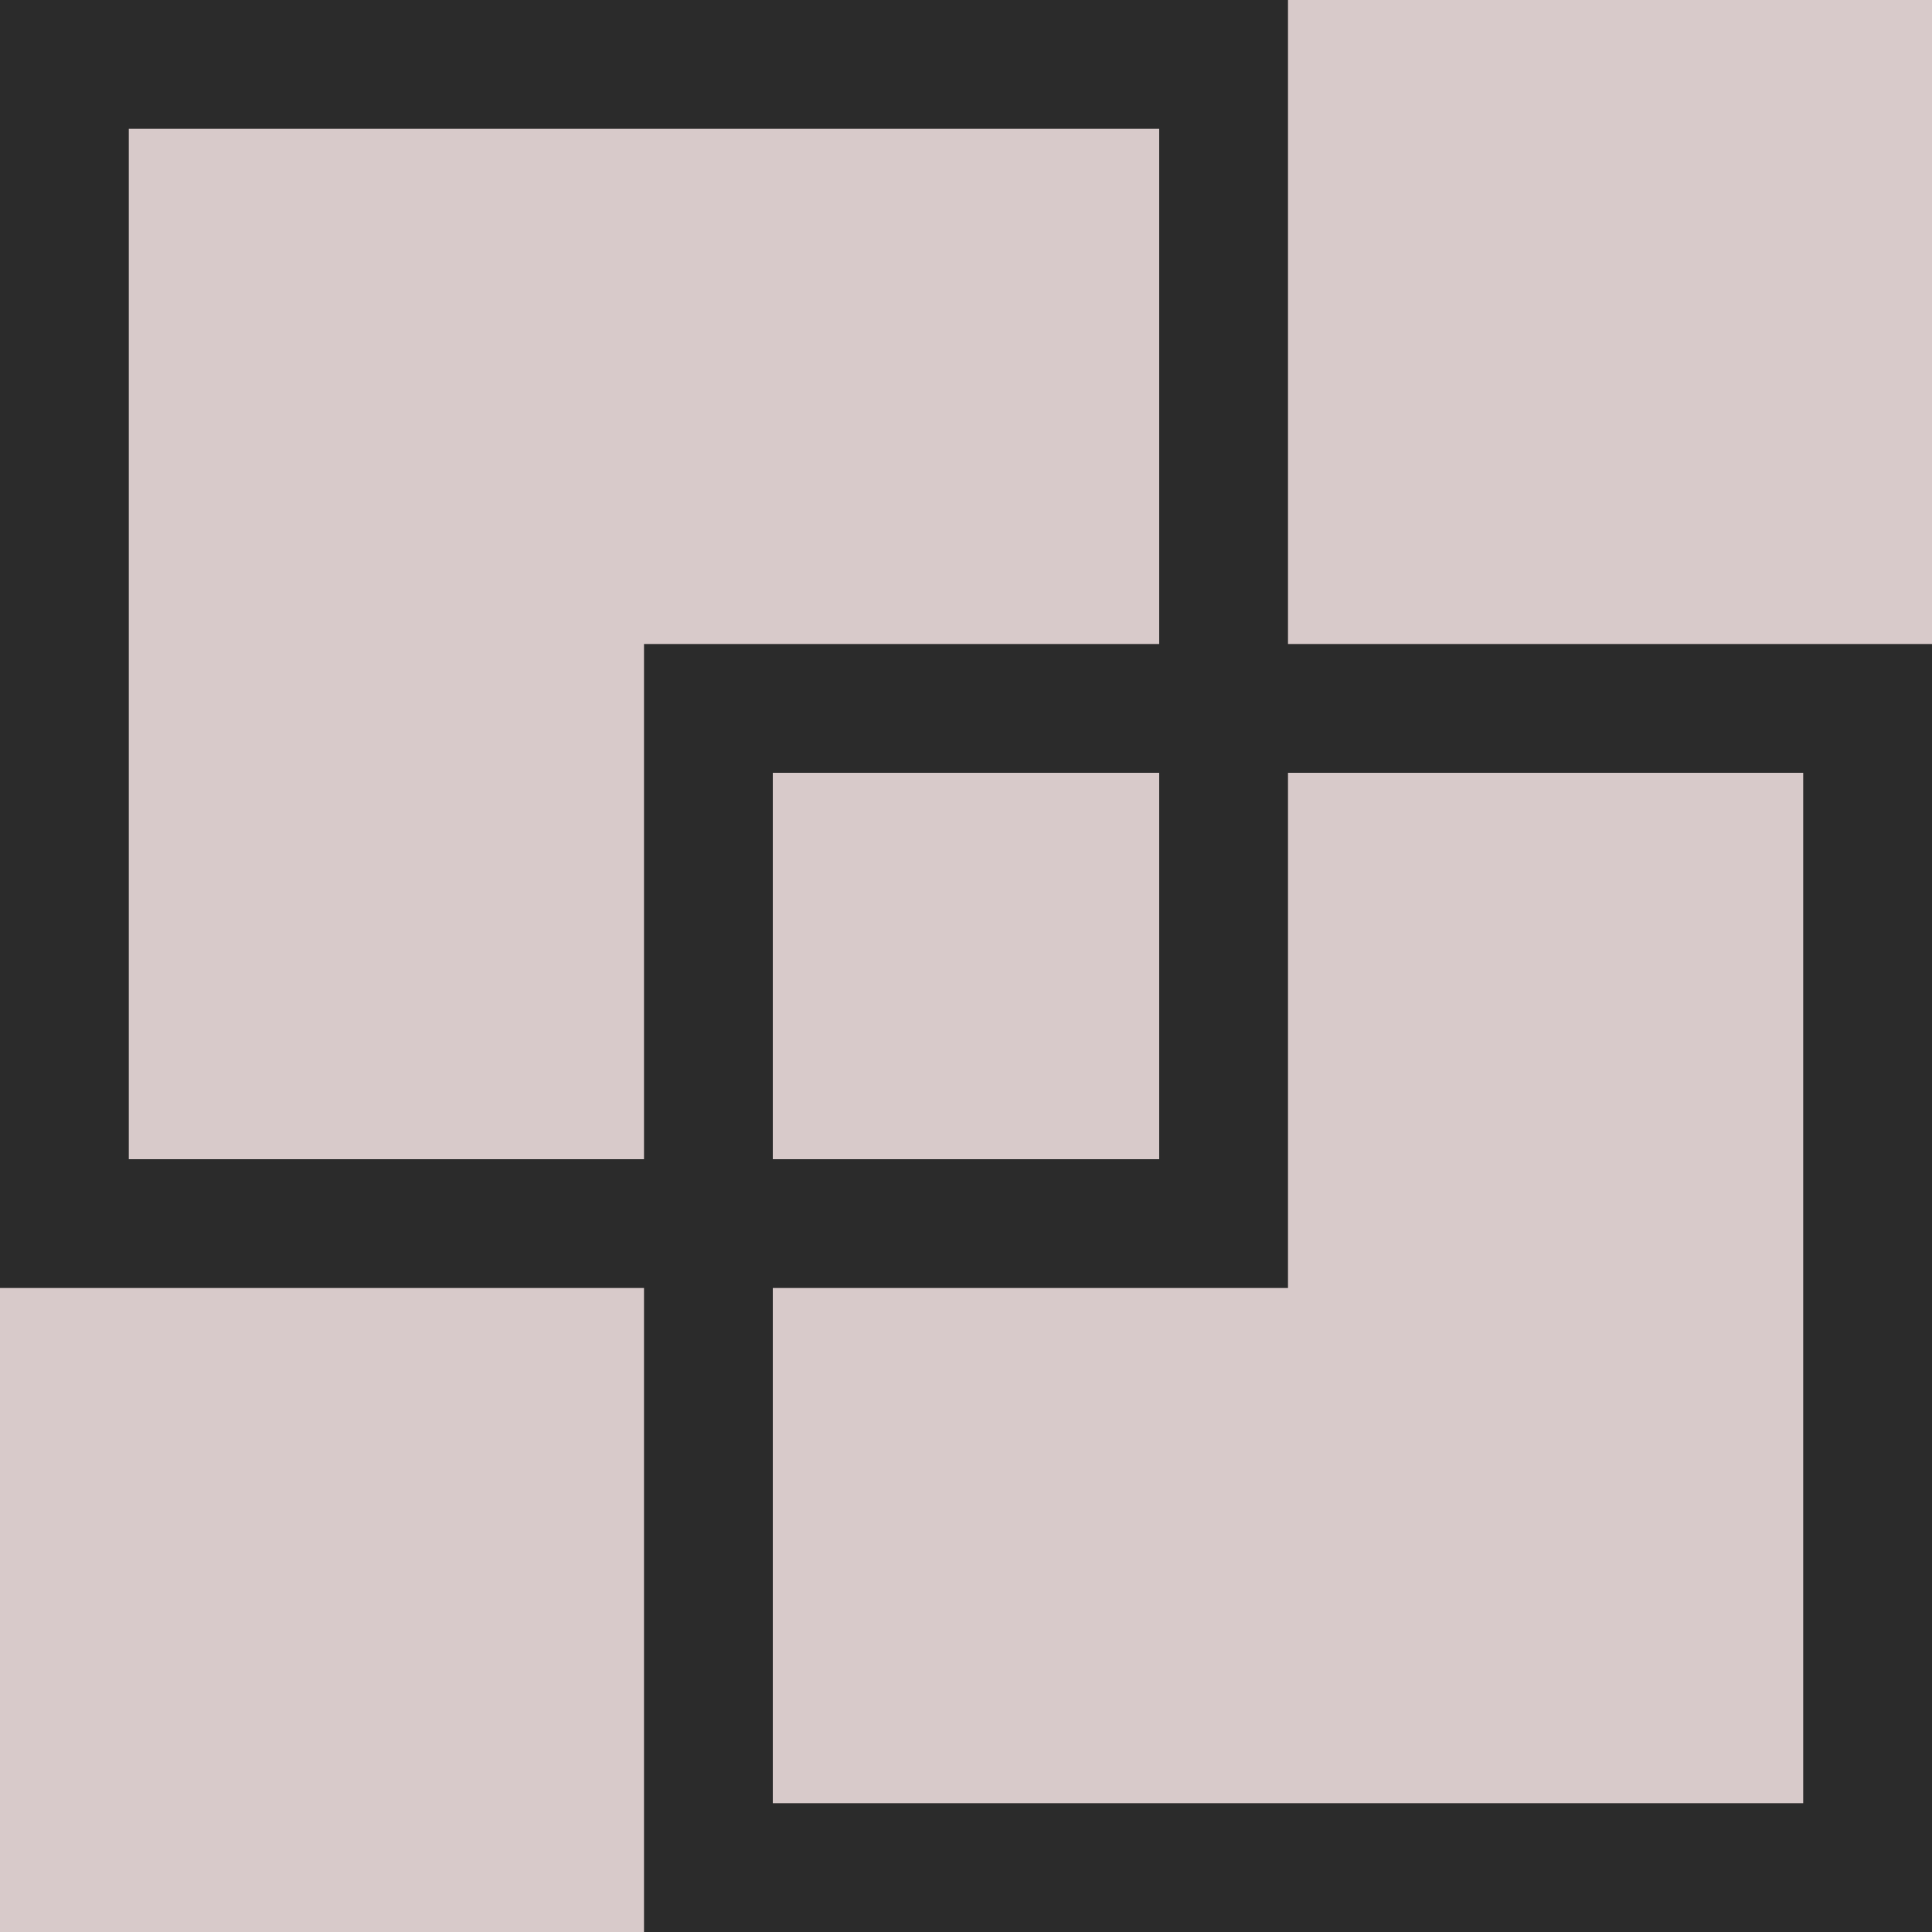 <svg width="15" height="15" viewBox="0 0 15 15" fill="none" xmlns="http://www.w3.org/2000/svg">
<rect width="15" height="15" fill="#474646"/>
<rect width="1440" height="1024" transform="translate(-825 -313)" fill="#D8CACA"/>
<rect x="0.5" y="0.5" width="9" height="9" stroke="#2B2B2B"/>
<rect x="5.5" y="5.5" width="9" height="9" stroke="#2B2B2B"/>
</svg>
